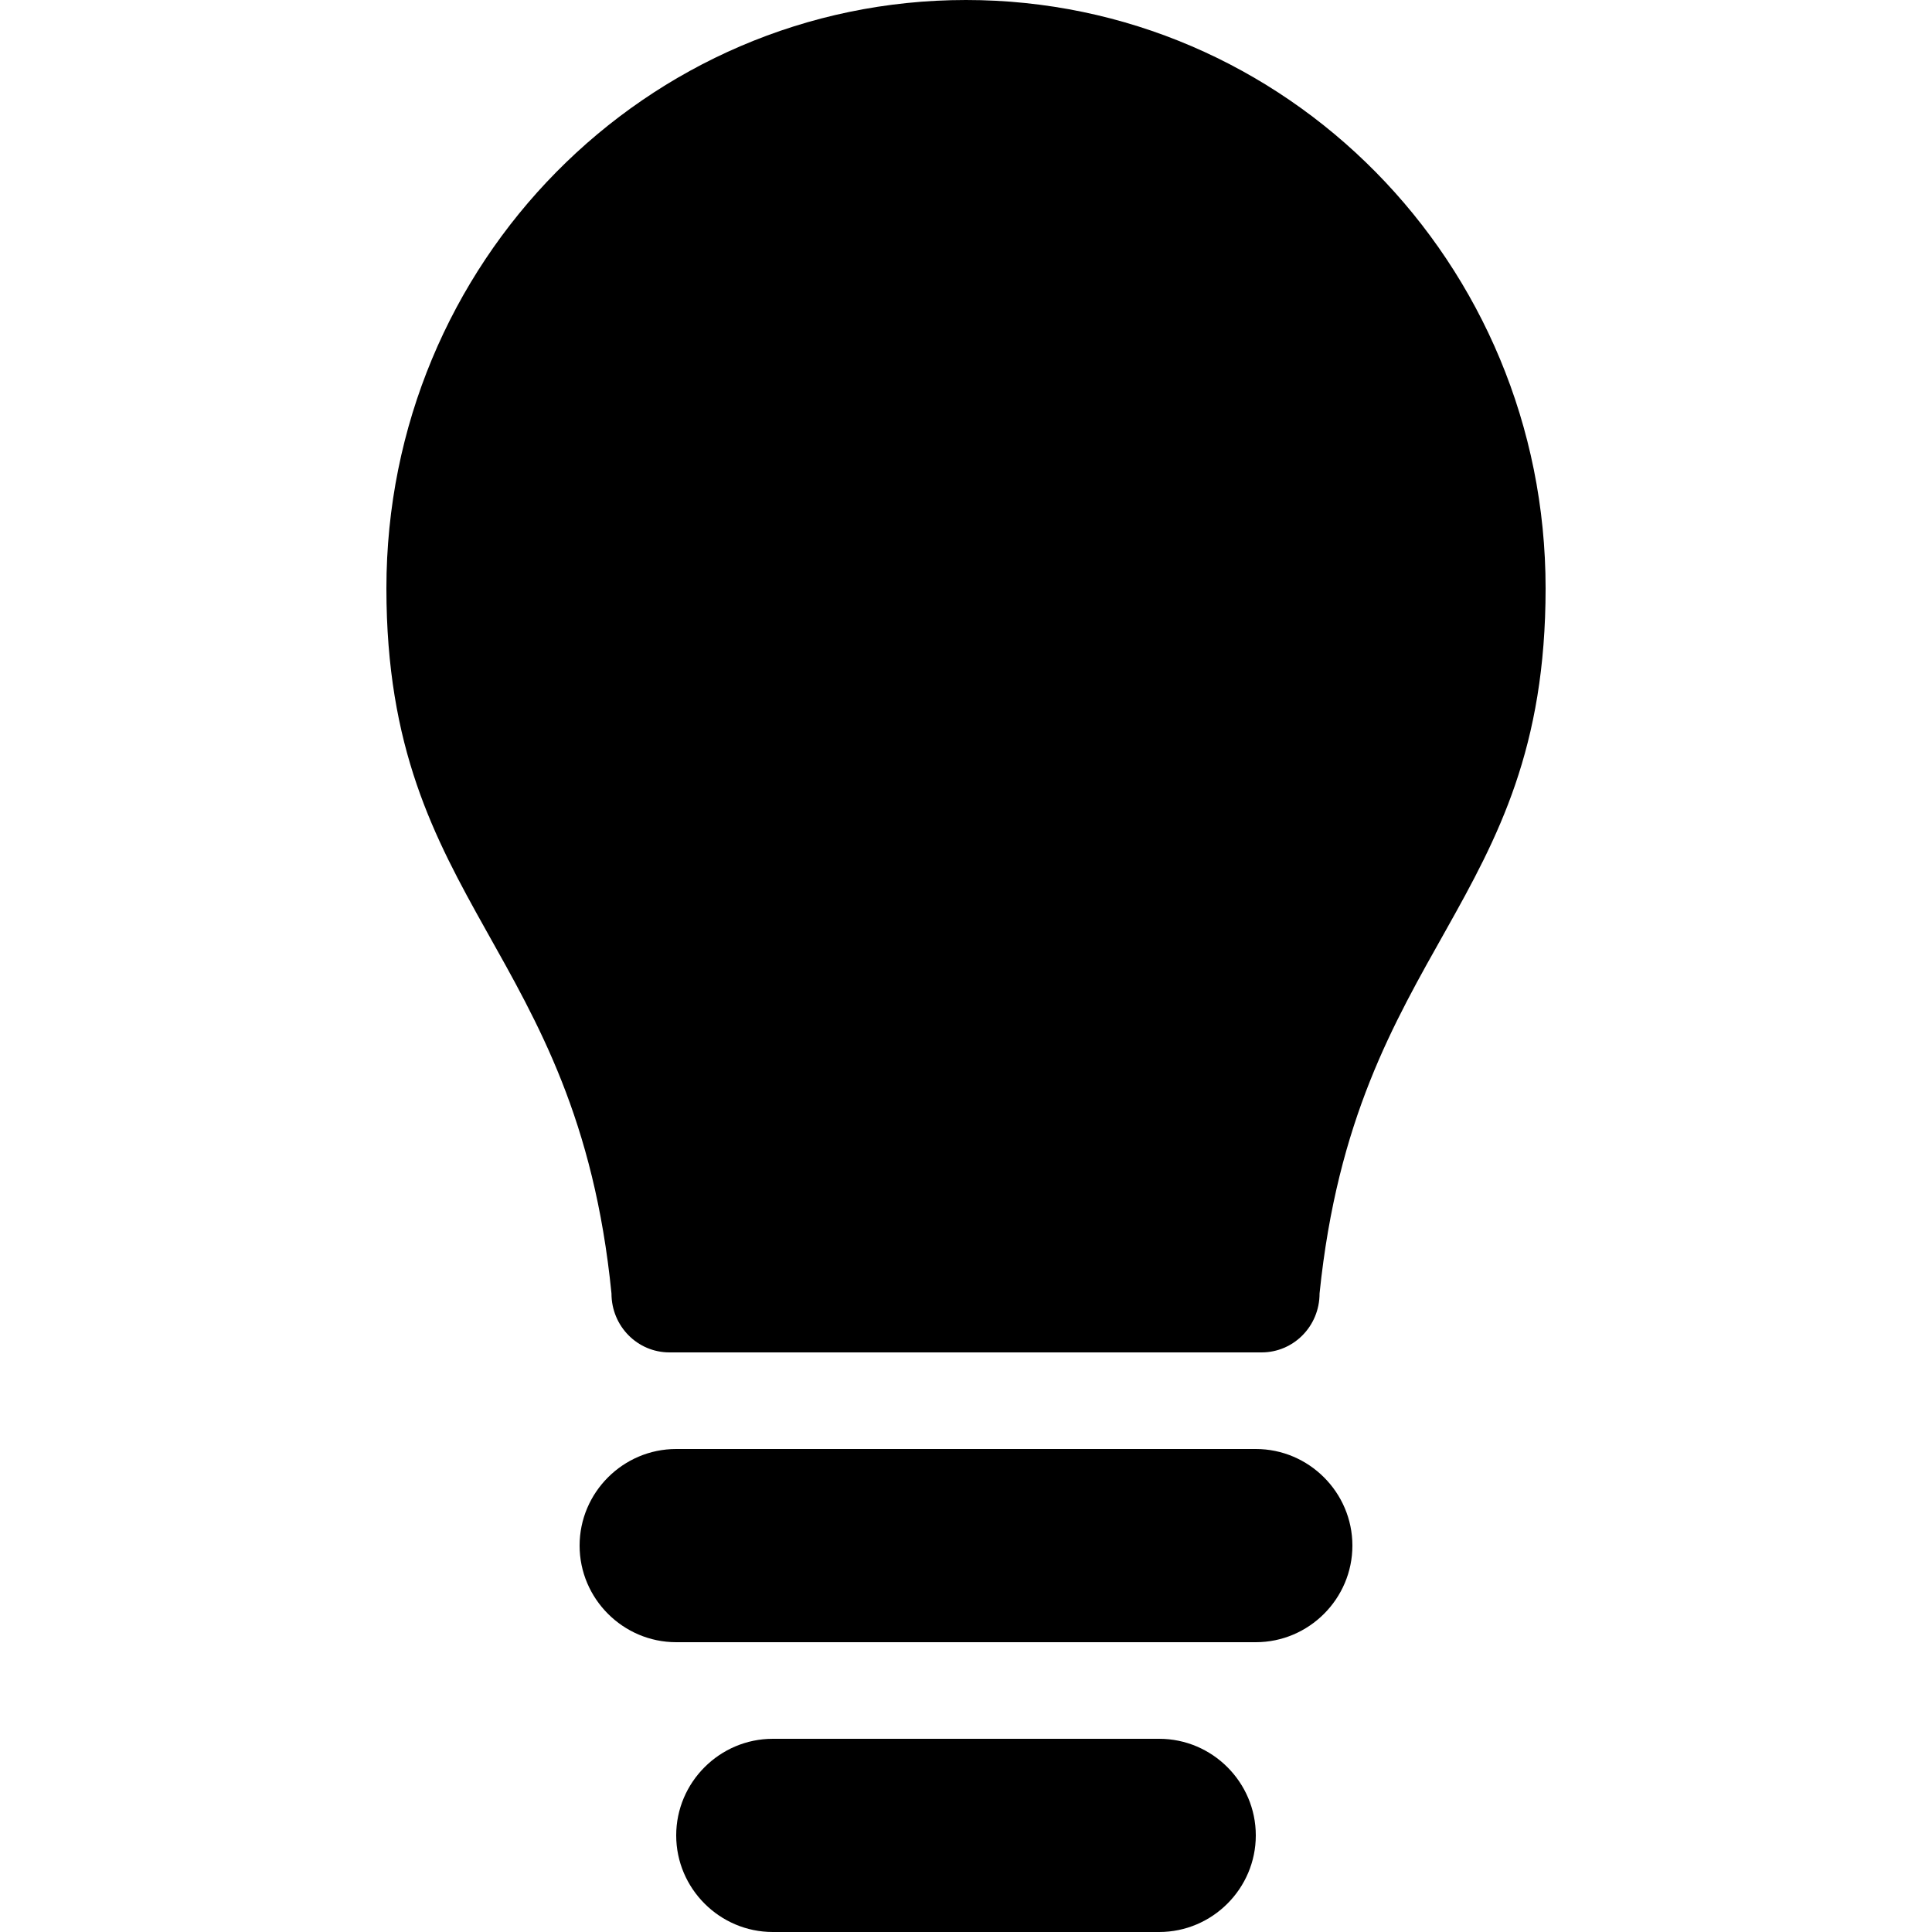 <svg xmlns="http://www.w3.org/2000/svg" viewBox="0 0 20 20"><path fill-rule="evenodd" clip-rule="evenodd" d="M6.33 13.39c0 .34.27.61.6.61h6.13c.33 0 .6-.27.6-.61C14.03 9.78 16 9.4 16 6.09 16 2.72 13.31 0 10 0S4 2.72 4 6.09c0 3.31 1.97 3.69 2.33 7.3zM13 15H7c-.55 0-1 .45-1 1s.45 1 1 1h6c.55 0 1-.45 1-1s-.45-1-1-1zm-1 3H8c-.55 0-1 .45-1 1s.45 1 1 1h4c.55 0 1-.45 1-1s-.45-1-1-1z"/></svg>